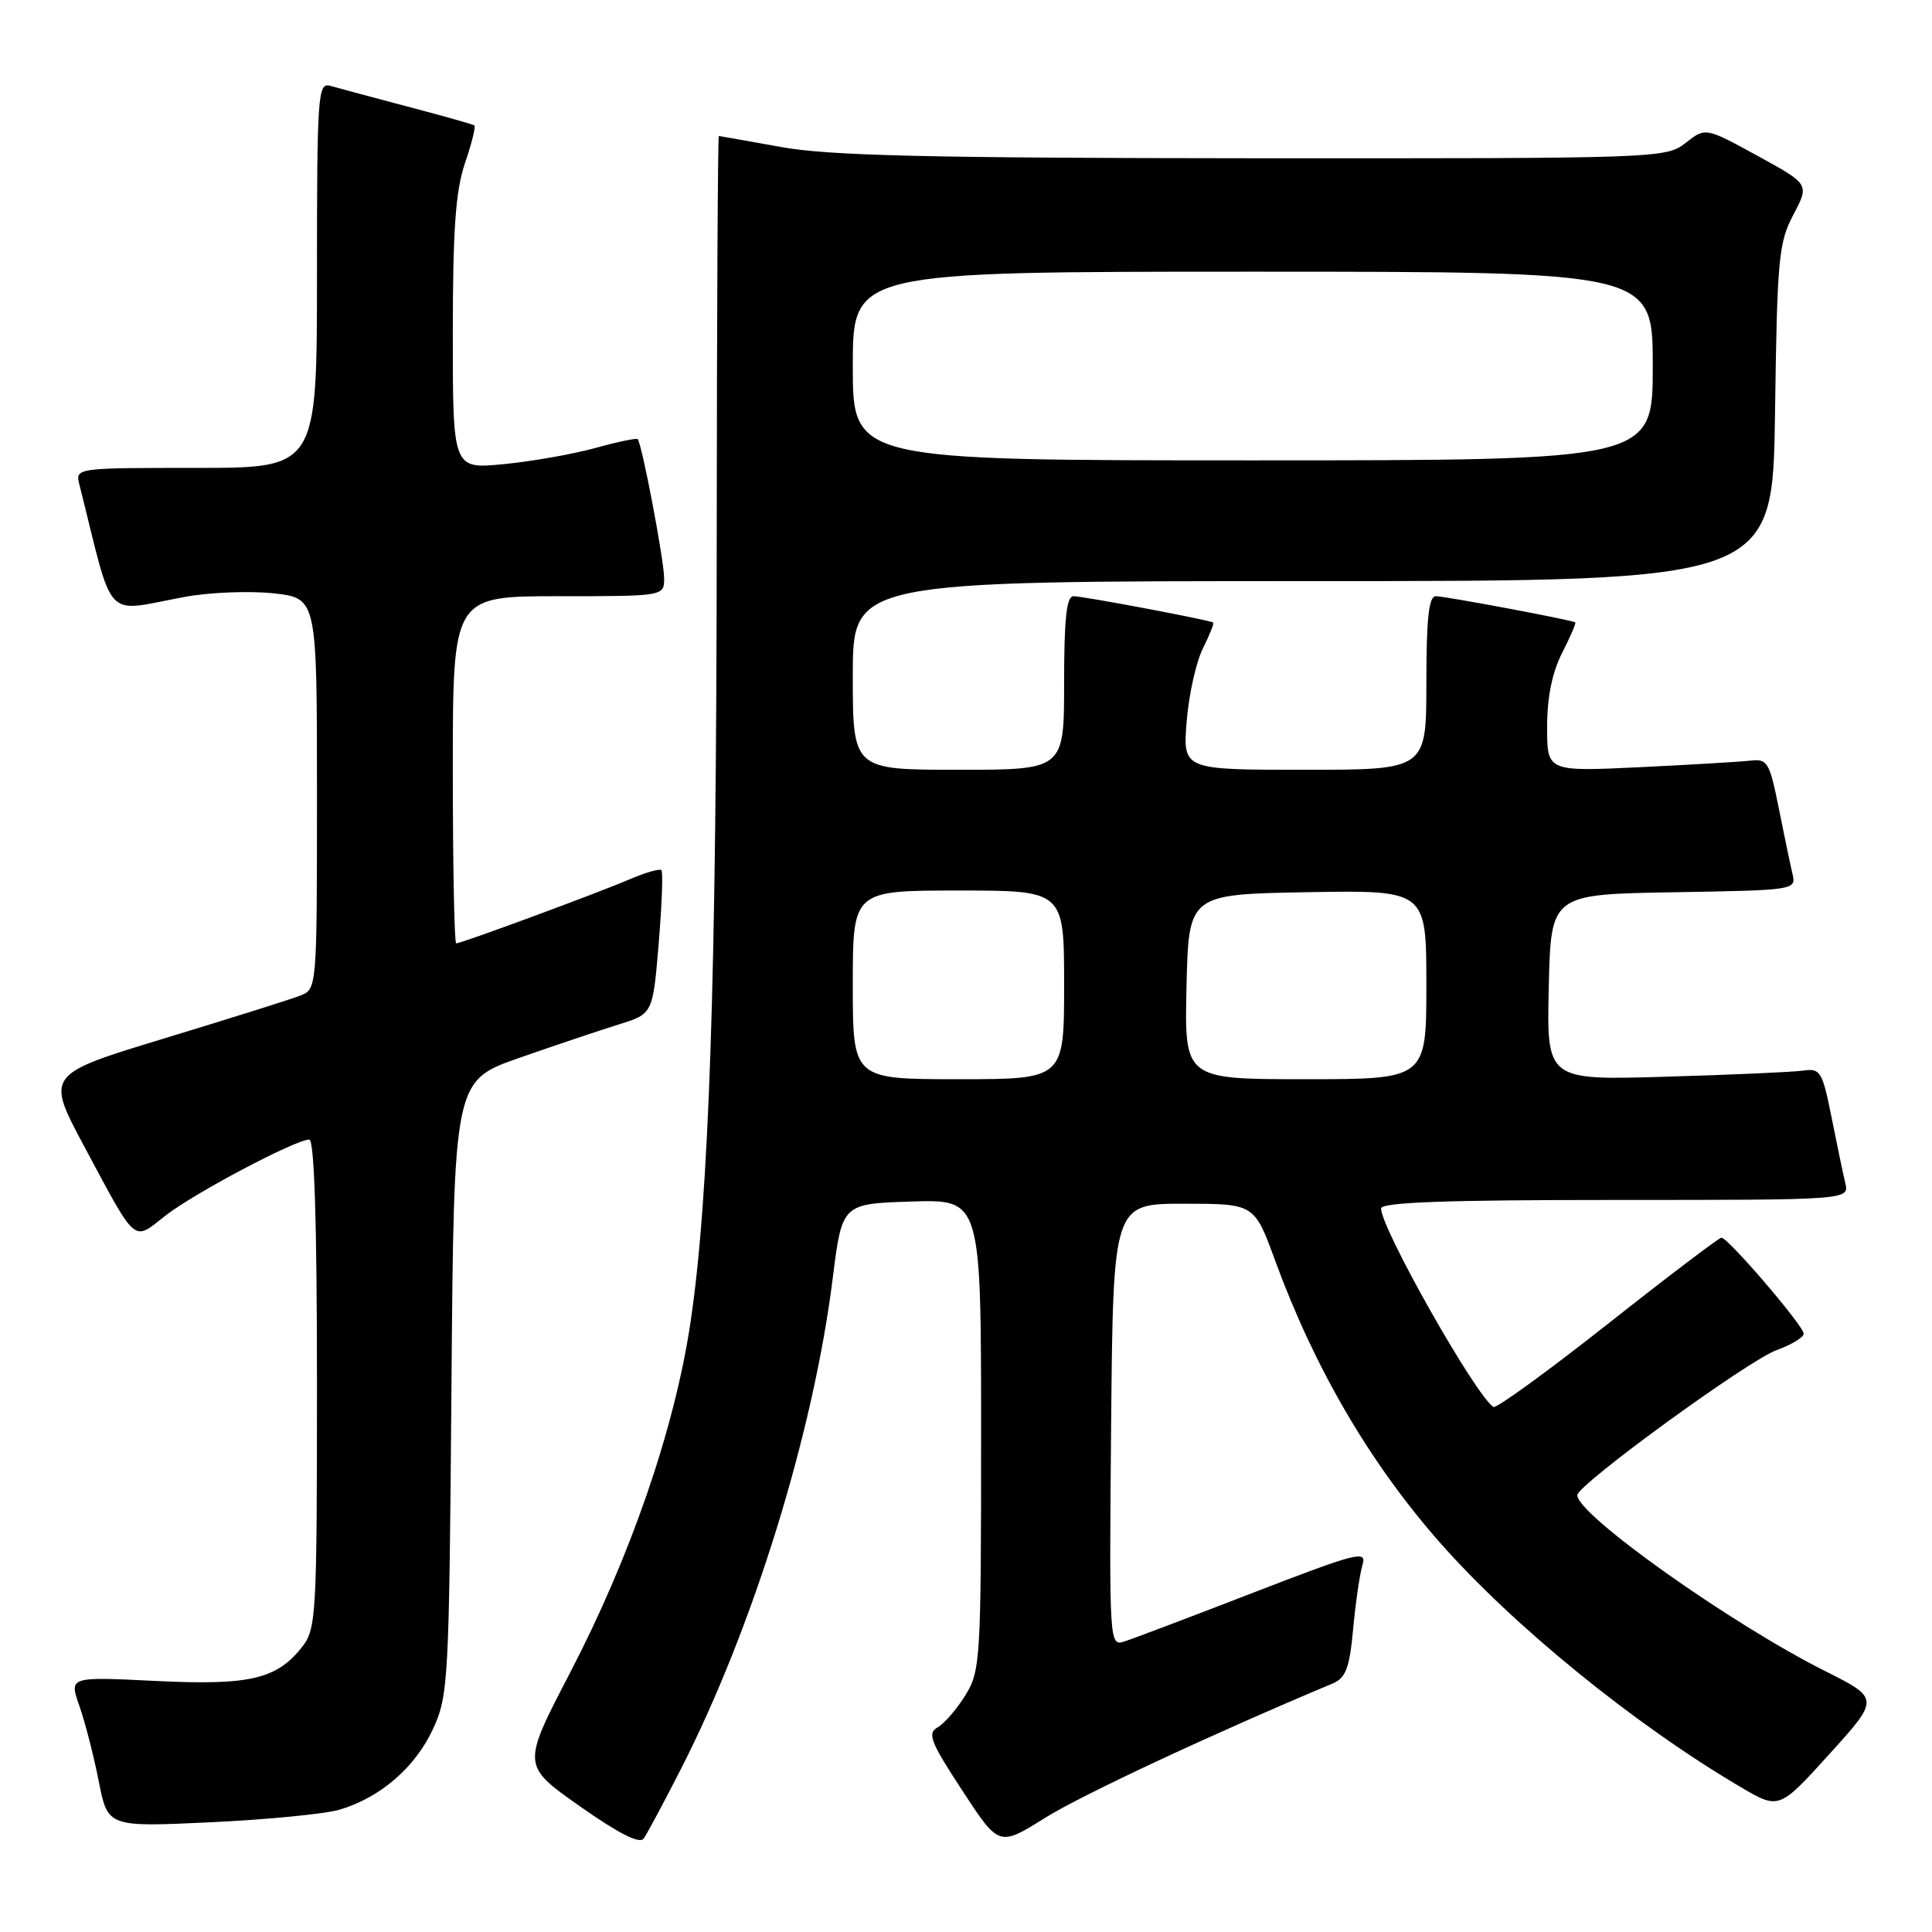 <?xml version="1.0" encoding="UTF-8" standalone="no"?>
<!DOCTYPE svg PUBLIC "-//W3C//DTD SVG 1.1//EN" "http://www.w3.org/Graphics/SVG/1.1/DTD/svg11.dtd" >
<svg xmlns="http://www.w3.org/2000/svg" xmlns:xlink="http://www.w3.org/1999/xlink" version="1.1" viewBox="0 0 256 256">
 <g >
 <path fill="currentColor"
d=" M 90.15 234.55 C 99.75 215.80 107.77 189.93 110.34 169.38 C 111.58 159.50 111.58 159.50 120.79 159.21 C 130.00 158.92 130.00 158.92 130.00 190.09 C 130.00 219.91 129.91 221.41 127.92 224.63 C 126.78 226.47 125.12 228.39 124.23 228.89 C 122.84 229.67 123.30 230.83 127.50 237.24 C 132.37 244.69 132.37 244.69 138.44 240.90 C 143.27 237.87 160.49 229.82 176.61 223.06 C 178.33 222.33 178.82 221.02 179.30 215.84 C 179.62 212.35 180.18 208.53 180.54 207.35 C 181.13 205.38 179.86 205.71 166.08 211.03 C 157.77 214.25 150.07 217.16 148.97 217.51 C 147.00 218.14 146.97 217.77 147.23 188.82 C 147.50 159.50 147.50 159.50 156.85 159.50 C 166.21 159.50 166.21 159.50 168.95 167.00 C 174.17 181.26 181.46 193.76 190.70 204.29 C 200.43 215.37 216.55 228.50 230.62 236.78 C 235.73 239.79 235.73 239.79 242.40 232.43 C 249.07 225.06 249.07 225.06 241.79 221.40 C 229.32 215.14 209.00 200.72 209.00 198.12 C 209.00 196.74 231.65 180.25 235.43 178.89 C 237.39 178.18 239.00 177.20 239.00 176.72 C 239.00 175.69 228.98 164.00 228.10 164.00 C 227.77 164.01 220.99 169.15 213.04 175.43 C 205.08 181.71 198.26 186.66 197.89 186.43 C 195.57 185.00 183.00 162.79 183.00 160.13 C 183.00 159.31 191.57 159.00 214.02 159.00 C 245.04 159.00 245.04 159.00 244.51 156.75 C 244.21 155.51 243.39 151.57 242.68 148.00 C 241.47 141.96 241.20 141.53 238.94 141.86 C 237.60 142.05 229.40 142.42 220.72 142.67 C 204.94 143.14 204.94 143.14 205.22 130.82 C 205.50 118.50 205.50 118.50 221.76 118.23 C 238.00 117.95 238.02 117.95 237.50 115.73 C 237.21 114.50 236.39 110.58 235.68 107.00 C 234.47 100.99 234.19 100.52 231.94 100.79 C 230.60 100.94 223.99 101.33 217.25 101.66 C 205.00 102.24 205.00 102.24 205.00 96.33 C 205.00 92.41 205.67 89.11 206.98 86.53 C 208.08 84.39 208.86 82.56 208.73 82.47 C 208.29 82.15 191.49 79.00 190.25 79.00 C 189.32 79.00 189.00 81.97 189.00 90.50 C 189.00 102.00 189.00 102.00 172.86 102.00 C 156.73 102.00 156.73 102.00 157.24 95.60 C 157.52 92.08 158.49 87.73 159.38 85.94 C 160.28 84.14 160.89 82.59 160.75 82.49 C 160.30 82.16 143.54 79.00 142.25 79.00 C 141.32 79.00 141.00 81.97 141.00 90.50 C 141.00 102.00 141.00 102.00 127.00 102.00 C 113.00 102.00 113.00 102.00 113.00 89.50 C 113.00 77.00 113.00 77.00 173.95 77.00 C 234.89 77.00 234.89 77.00 235.20 54.75 C 235.48 34.32 235.67 32.17 237.63 28.45 C 239.76 24.41 239.76 24.41 232.87 20.64 C 225.98 16.87 225.98 16.87 223.35 18.94 C 220.77 20.97 219.81 21.00 166.12 20.97 C 122.96 20.94 109.82 20.63 103.50 19.48 C 99.10 18.69 95.39 18.03 95.25 18.02 C 95.11 18.01 94.99 41.96 94.97 71.25 C 94.94 129.79 93.97 158.80 91.47 175.38 C 89.36 189.39 83.55 206.24 75.50 221.72 C 69.15 233.93 69.15 233.93 76.82 239.33 C 81.98 242.96 84.76 244.37 85.29 243.62 C 85.73 243.00 87.92 238.92 90.15 234.55 Z  M 45.00 239.79 C 50.38 238.20 55.02 234.19 57.37 229.11 C 59.41 224.69 59.51 222.87 59.82 183.85 C 60.14 143.20 60.14 143.20 68.82 140.17 C 73.59 138.50 79.53 136.51 82.00 135.74 C 86.50 134.34 86.50 134.34 87.28 125.03 C 87.70 119.91 87.87 115.53 87.64 115.30 C 87.40 115.07 85.48 115.63 83.36 116.54 C 79.01 118.40 61.14 125.00 60.45 125.00 C 60.20 125.00 60.00 114.65 60.00 102.00 C 60.00 79.00 60.00 79.00 74.00 79.00 C 88.00 79.00 88.00 79.00 88.00 76.61 C 88.00 74.27 85.06 58.81 84.50 58.19 C 84.34 58.02 81.80 58.55 78.86 59.37 C 75.91 60.18 70.46 61.14 66.75 61.50 C 60.00 62.16 60.00 62.16 60.00 44.26 C 60.00 30.41 60.37 25.28 61.61 21.62 C 62.50 19.02 63.06 16.77 62.86 16.62 C 62.66 16.47 58.67 15.35 54.00 14.12 C 49.33 12.89 44.71 11.65 43.75 11.37 C 42.12 10.90 42.00 12.56 42.00 36.43 C 42.00 62.00 42.00 62.00 25.98 62.00 C 9.96 62.00 9.96 62.00 10.53 64.25 C 15.20 82.84 13.56 81.09 24.50 79.09 C 27.80 78.48 33.09 78.28 36.25 78.62 C 42.00 79.26 42.00 79.26 42.00 105.16 C 42.00 131.06 42.00 131.06 39.75 131.94 C 38.51 132.42 30.43 134.96 21.78 137.59 C 6.06 142.37 6.06 142.37 11.18 151.94 C 18.18 165.01 17.58 164.50 21.87 161.12 C 25.60 158.17 39.15 151.00 40.98 151.00 C 41.65 151.00 42.00 161.93 42.00 183.37 C 42.00 214.03 41.90 215.86 40.03 218.23 C 36.66 222.52 33.05 223.35 20.52 222.73 C 9.15 222.17 9.15 222.17 10.52 226.05 C 11.27 228.18 12.42 232.66 13.08 236.01 C 14.28 242.10 14.28 242.10 27.89 241.46 C 35.38 241.11 43.08 240.36 45.00 239.79 Z  M 113.00 130.50 C 113.00 118.00 113.00 118.00 127.00 118.00 C 141.00 118.00 141.00 118.00 141.00 130.50 C 141.00 143.00 141.00 143.00 127.00 143.00 C 113.00 143.00 113.00 143.00 113.00 130.50 Z  M 157.22 130.75 C 157.50 118.50 157.50 118.50 173.25 118.22 C 189.00 117.95 189.00 117.95 189.00 130.47 C 189.00 143.00 189.00 143.00 172.97 143.00 C 156.94 143.00 156.94 143.00 157.22 130.75 Z  M 113.00 48.50 C 113.00 36.00 113.00 36.00 166.00 36.00 C 219.00 36.00 219.00 36.00 219.00 48.50 C 219.00 61.00 219.00 61.00 166.00 61.00 C 113.00 61.00 113.00 61.00 113.00 48.50 Z "/>
</g>
</svg>